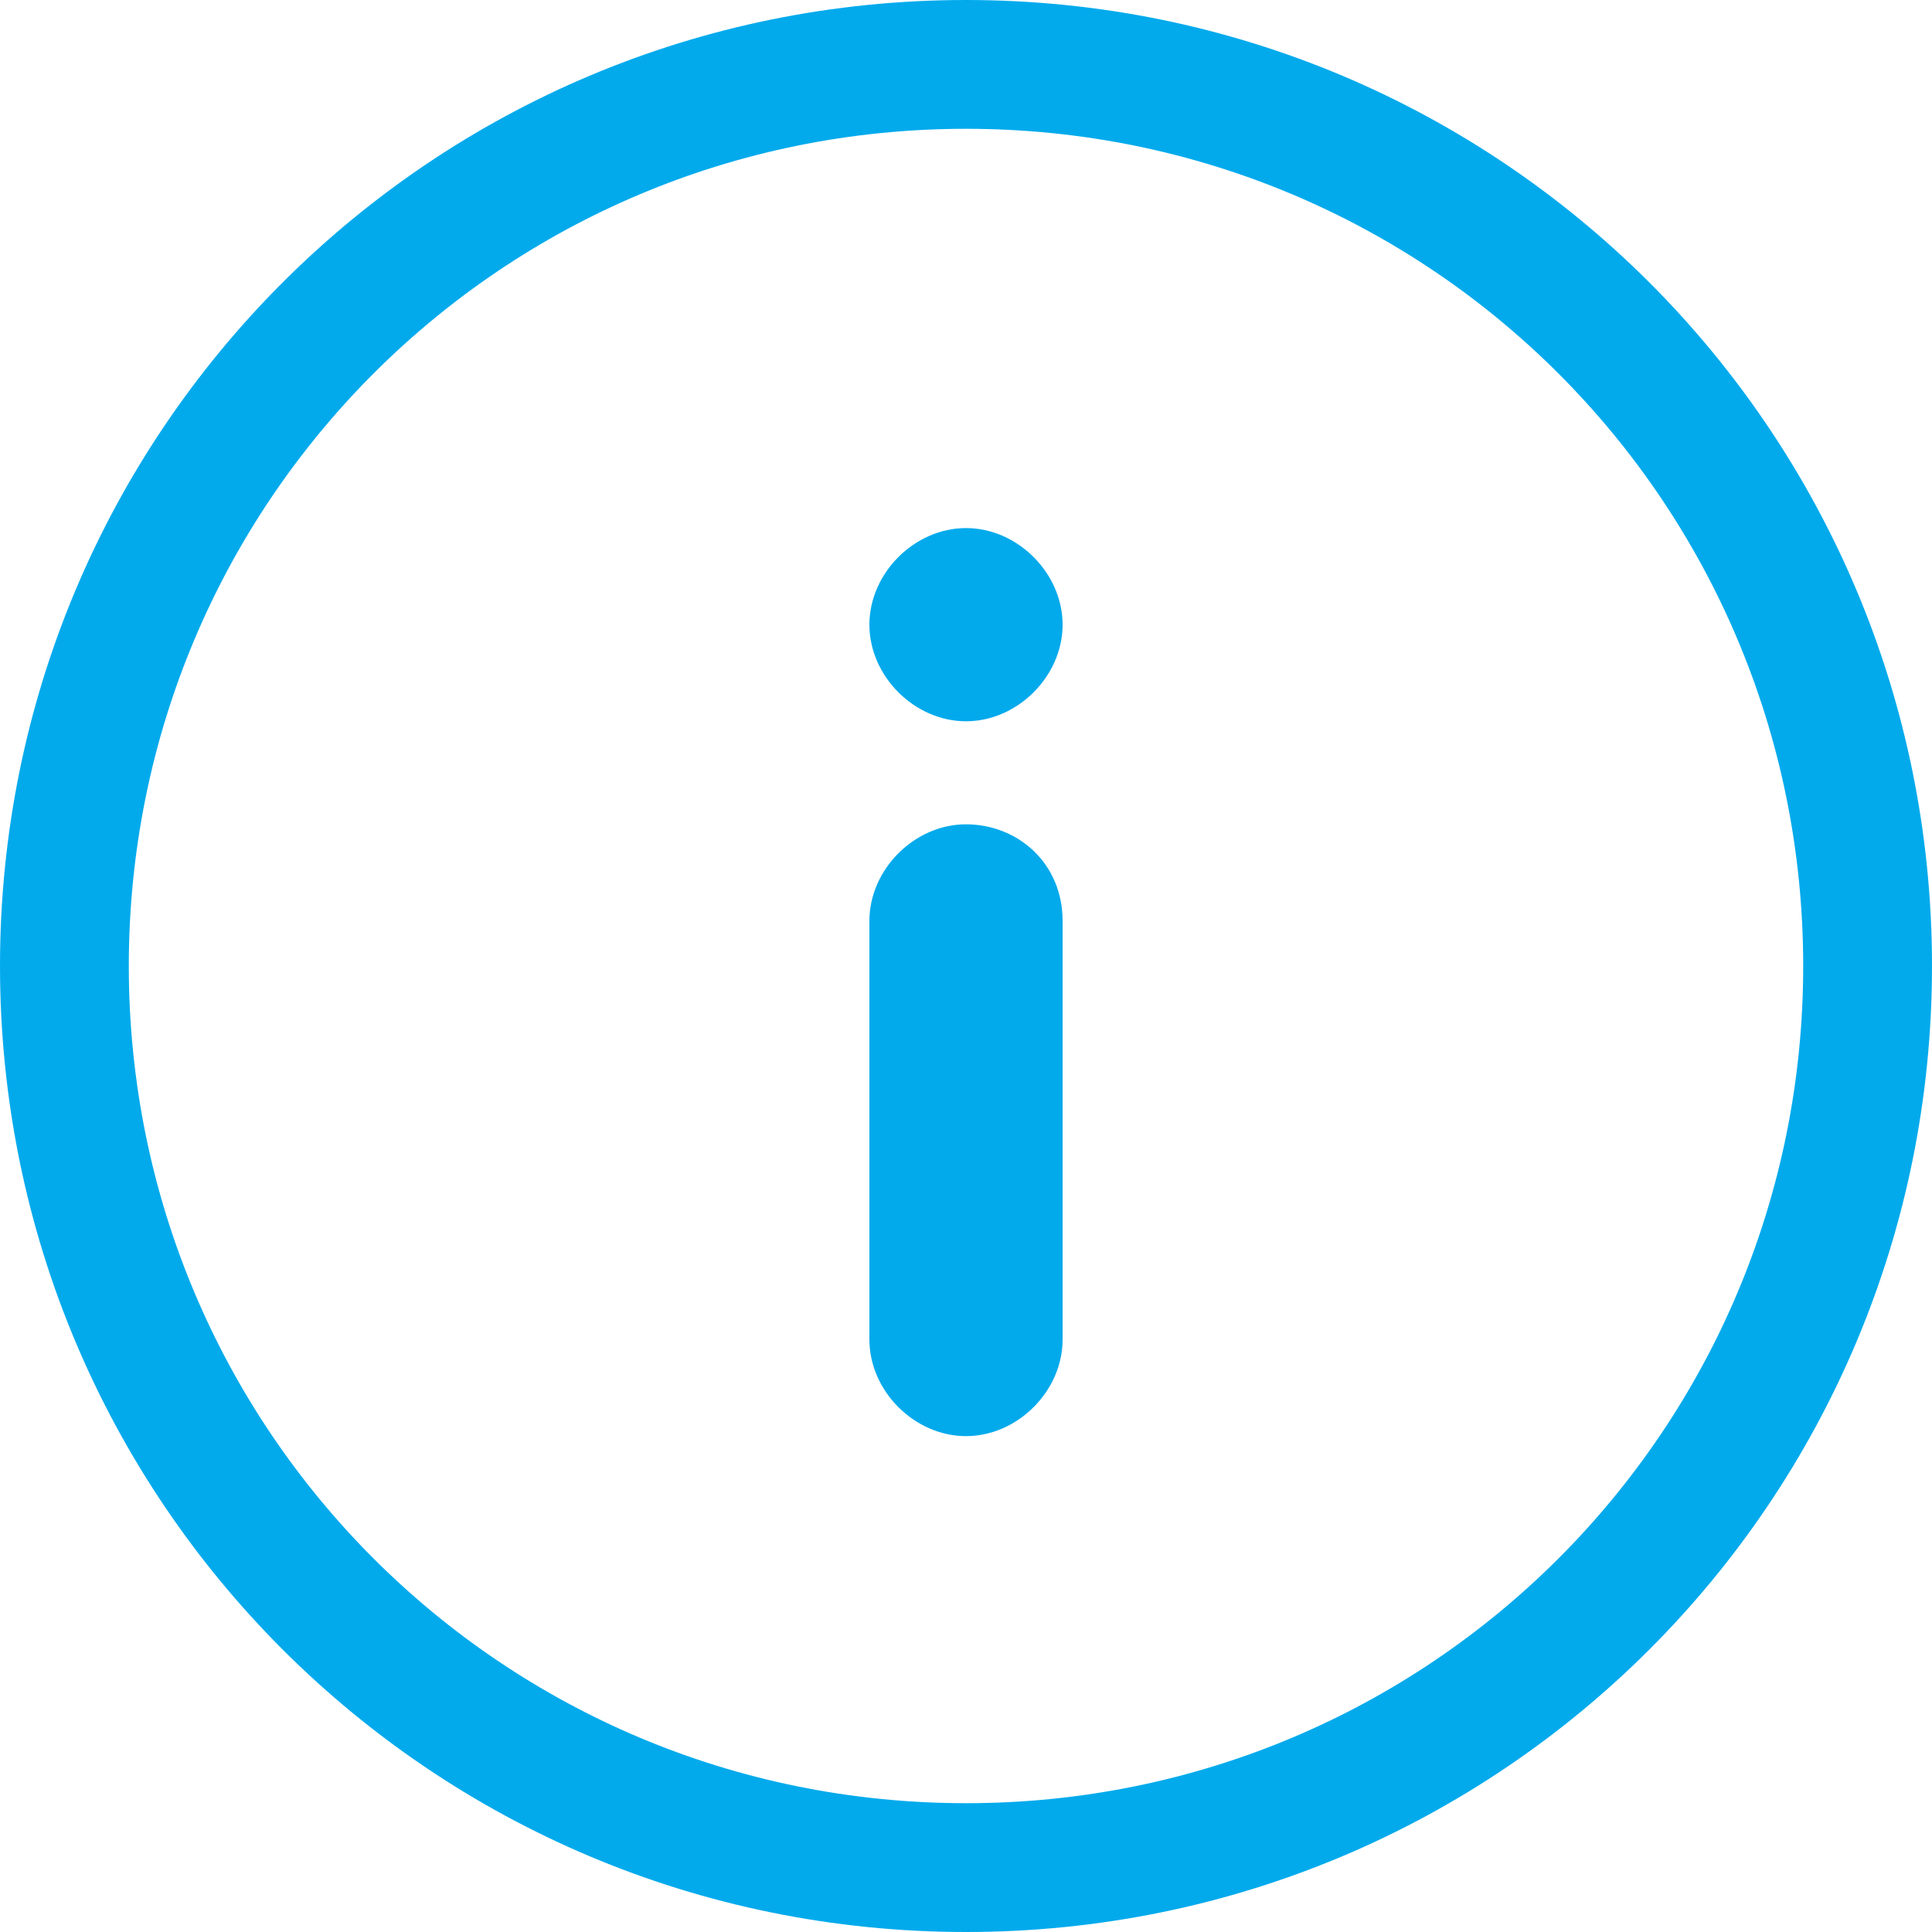 <svg fill="#02aaec" xmlns="http://www.w3.org/2000/svg" viewBox="0 0 30 30" width="30" height="30"><path d="M15 0C6.7 0 0 6.7 0 15s6.7 15 15 15 15-6.7 15-15S23.3 0 15 0m0 28C7.8 28 2 22.2 2 15S7.8 2 15 2s13 5.8 13 13-5.8 13-13 13"/><path d="M15 12.8c-.8 0-1.5.7-1.5 1.5v6.5c0 .8.7 1.5 1.5 1.5s1.5-.7 1.5-1.5v-6.5c0-.9-.7-1.5-1.5-1.5m0-4.6c-.8 0-1.5.7-1.5 1.5s.7 1.5 1.5 1.5 1.5-.7 1.5-1.5-.7-1.5-1.5-1.5"/></svg>